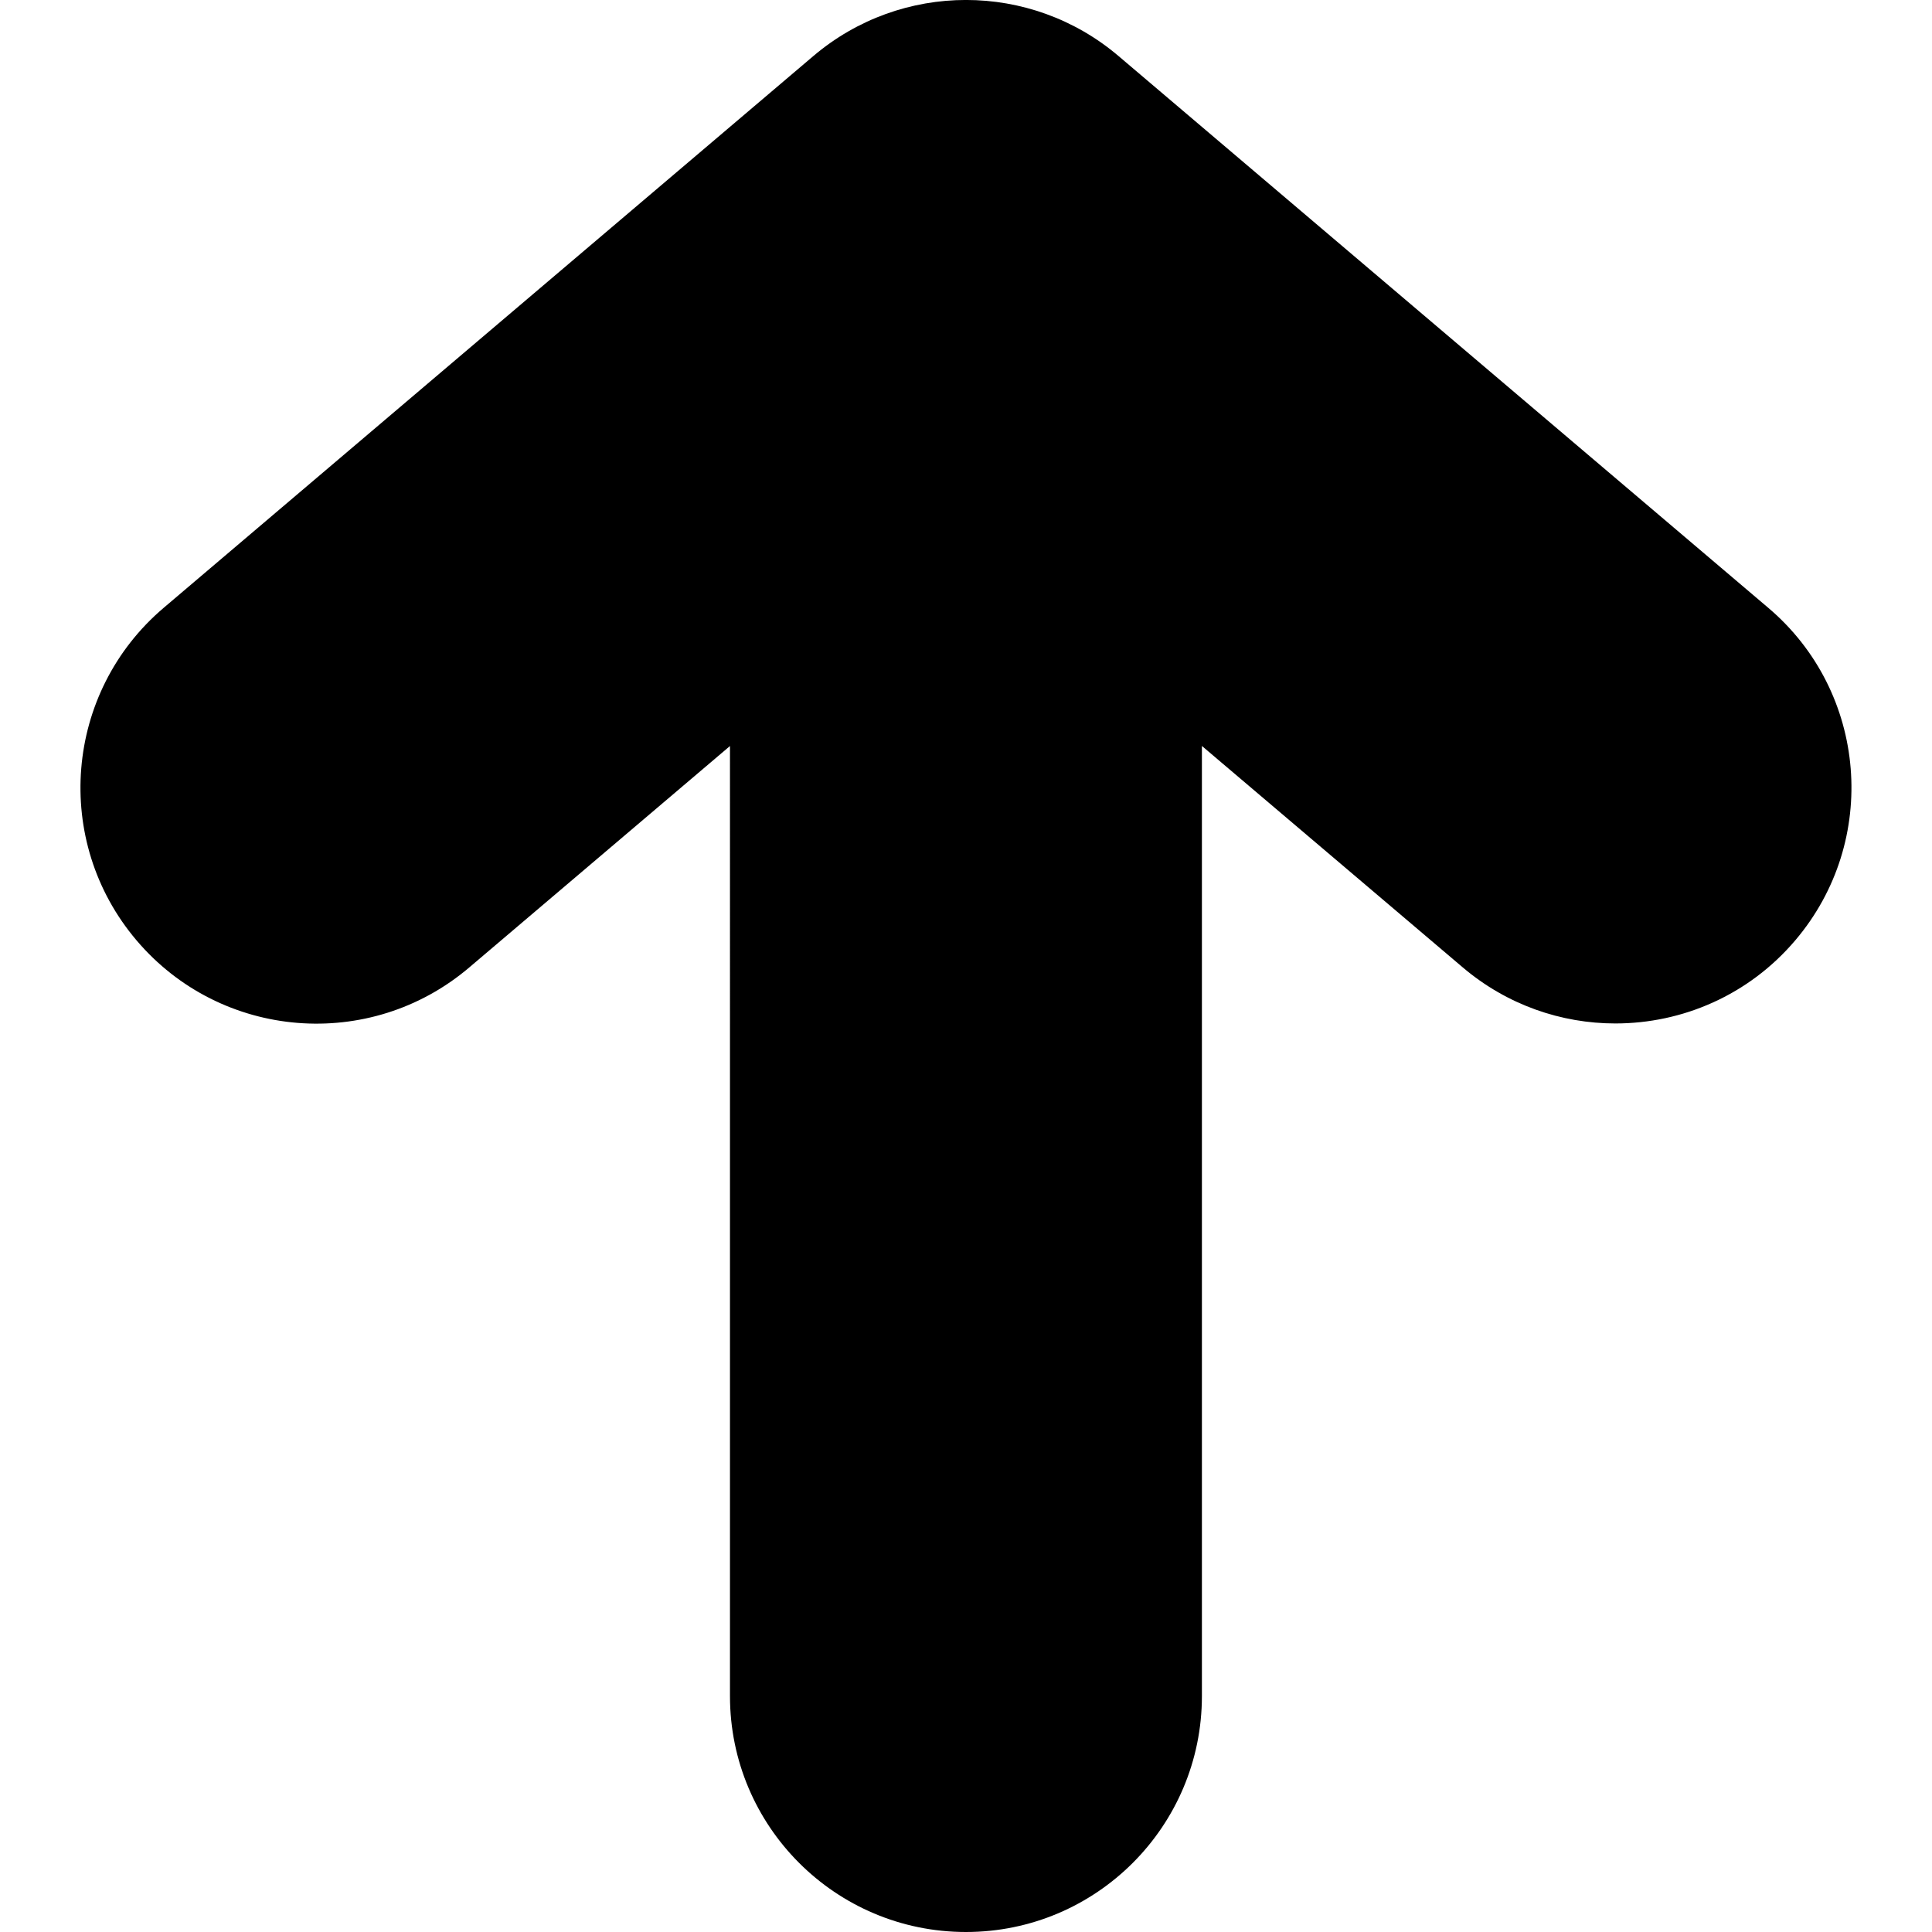<?xml version="1.0" encoding="iso-8859-1"?>
<!-- Generator: Adobe Illustrator 16.0.0, SVG Export Plug-In . SVG Version: 6.00 Build 0)  -->
<!DOCTYPE svg PUBLIC "-//W3C//DTD SVG 1.1//EN" "http://www.w3.org/Graphics/SVG/1.1/DTD/svg11.dtd">
<svg version="1.1" id="Capa_1" xmlns="http://www.w3.org/2000/svg" xmlns:xlink="http://www.w3.org/1999/xlink" x="0px" y="0px"
	 width="32.75px" height="32.75px" viewBox="0 0 32.75 32.75" style="enable-background:new 0 0 32.75 32.75;" xml:space="preserve"
	>
<g>
	<path d="M30.434,15.938c-0.791,0.933-1.917,1.411-3.052,1.411c-0.913,0-1.834-0.312-2.587-0.951l-4.421-3.753V28.75
		c0,2.209-1.791,4-4,4c-2.209,0-4-1.791-4-4V12.646l-4.42,3.754c-1.683,1.431-4.208,1.226-5.639-0.459
		c-1.43-1.684-1.224-4.208,0.46-5.638l11.01-9.351c1.493-1.27,3.686-1.27,5.178,0l11.011,9.351
		C31.658,11.73,31.863,14.255,30.434,15.938z"/>
</g>
<g>
</g>
<g>
</g>
<g>
</g>
<g>
</g>
<g>
</g>
<g>
</g>
<g>
</g>
<g>
</g>
<g>
</g>
<g>
</g>
<g>
</g>
<g>
</g>
<g>
</g>
<g>
</g>
<g>
</g>
</svg>
